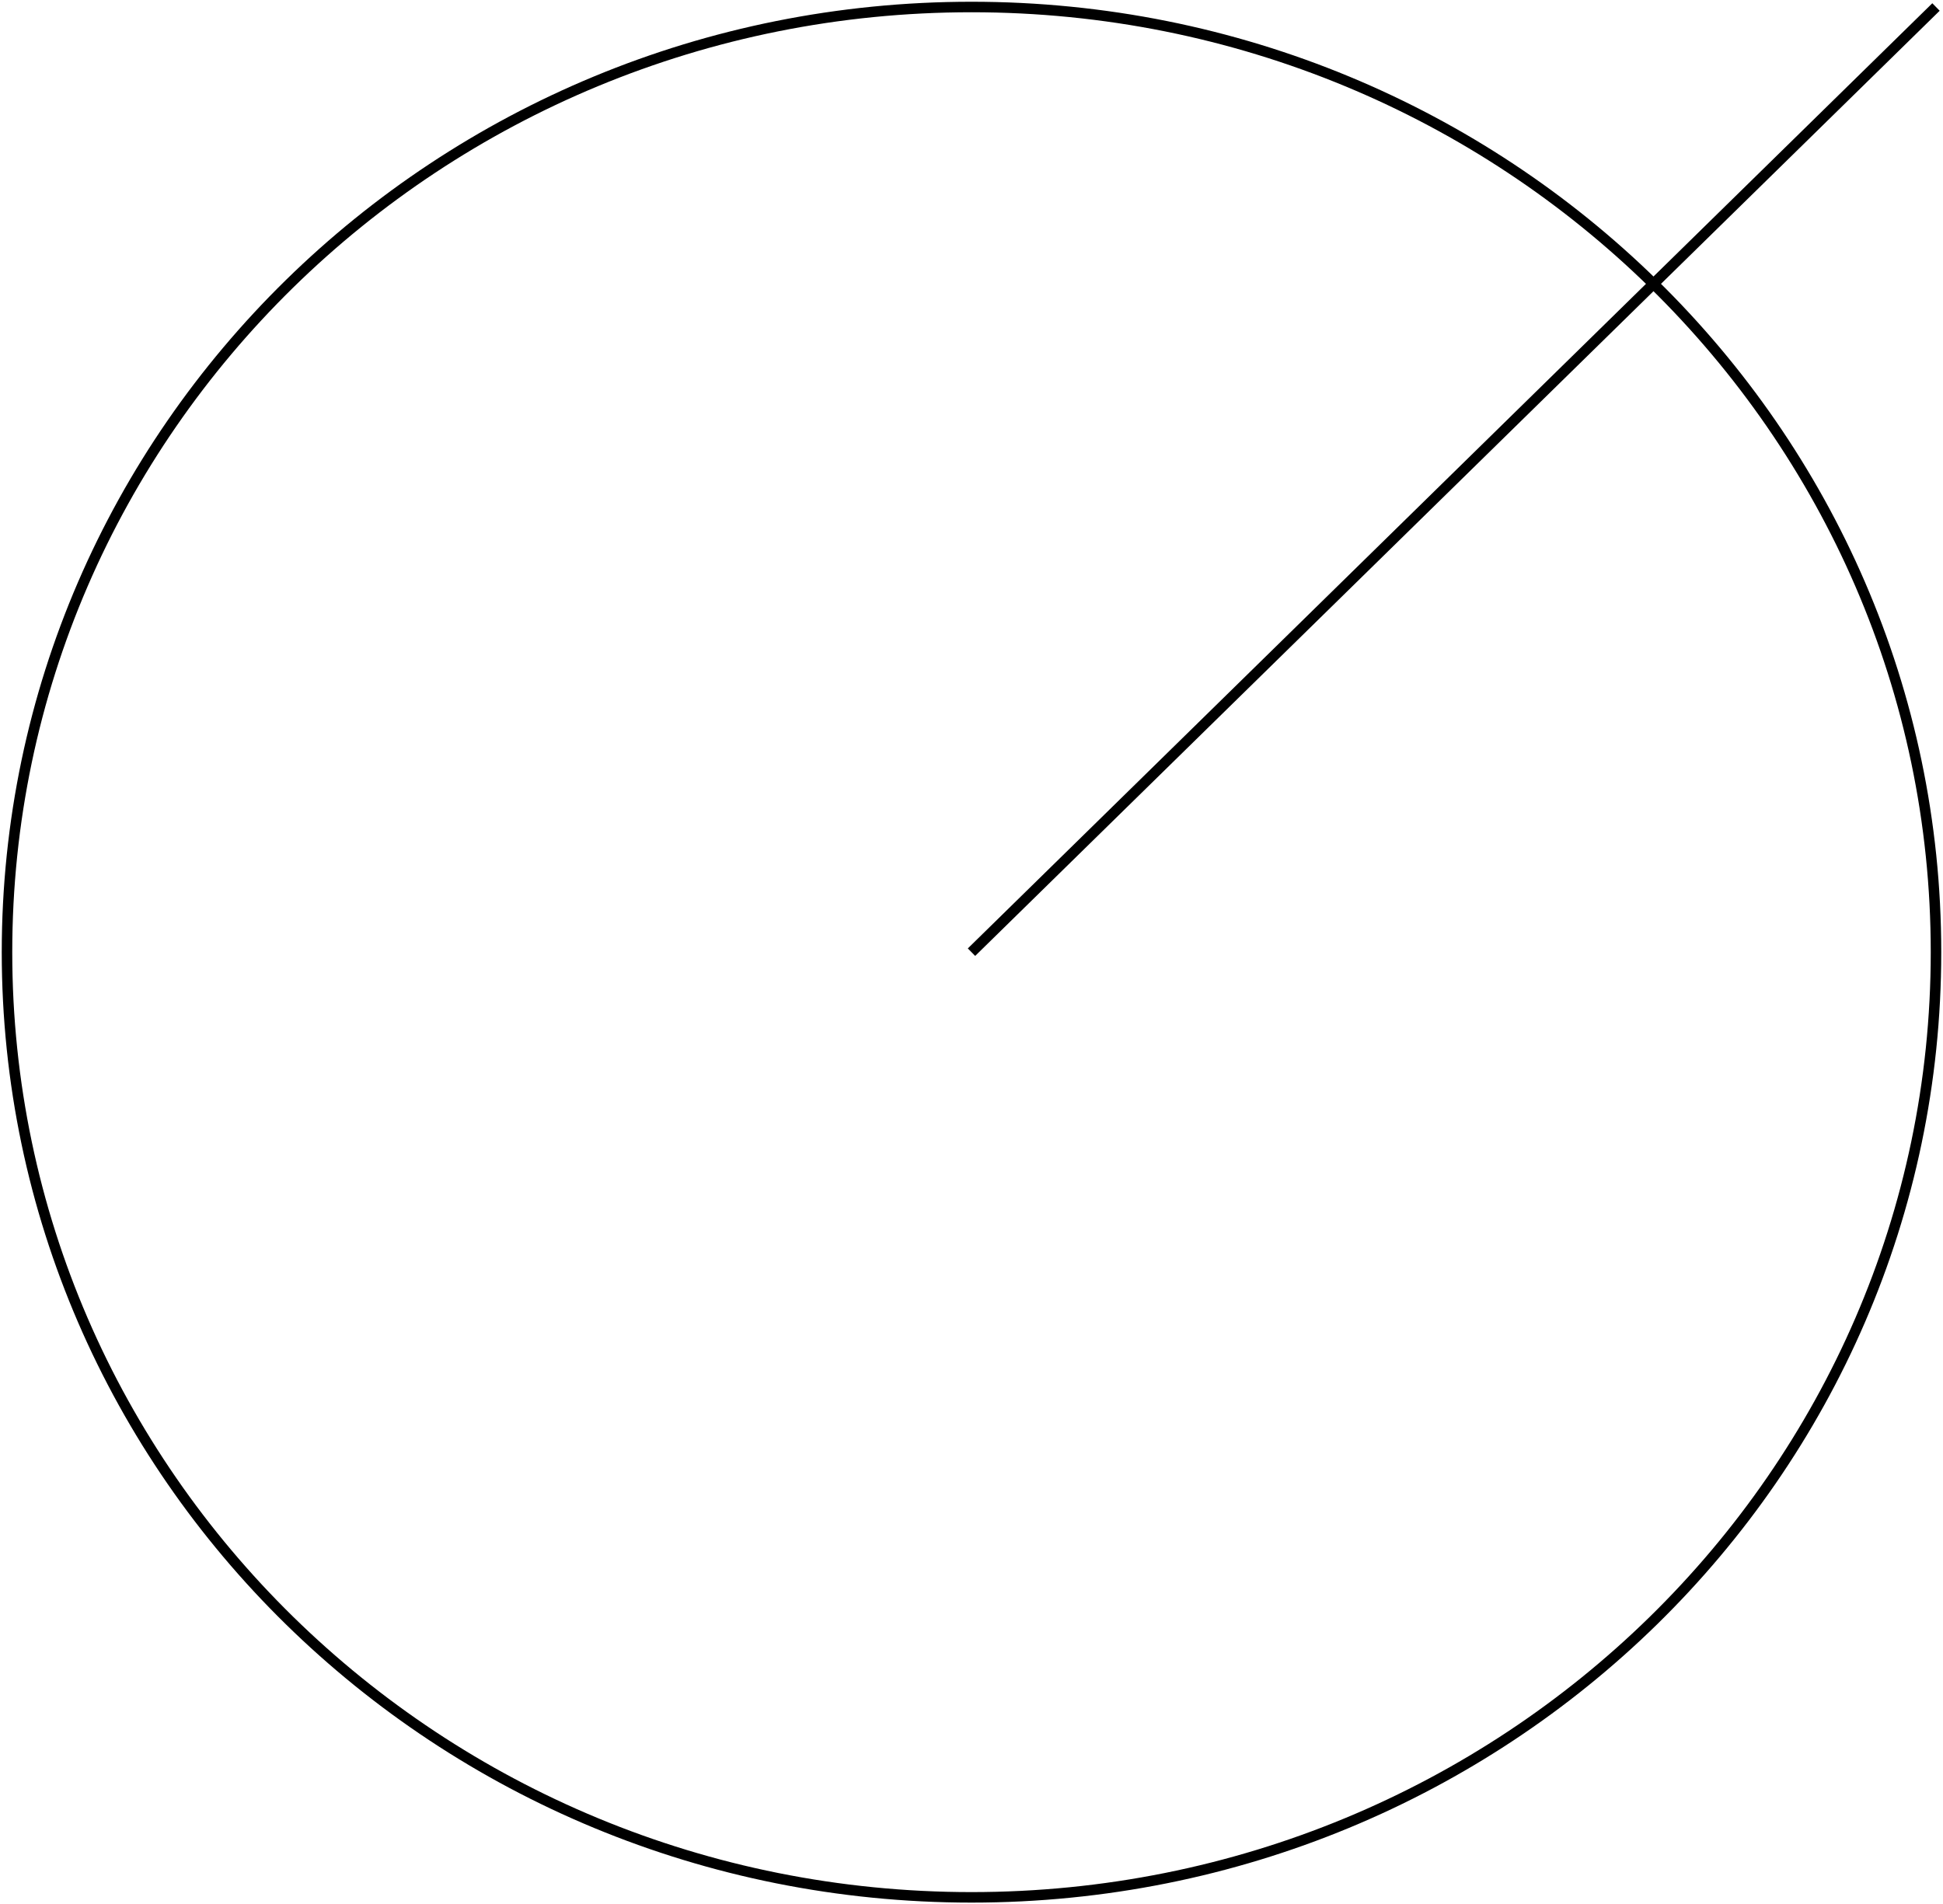 <svg width="555" height="544" viewBox="0 0 555 544" fill="none" xmlns="http://www.w3.org/2000/svg">
<path d="M277.5 272L553 2M553 272C553 421.117 429.654 542 277.5 542C125.346 542 2 421.117 2 272C2 122.883 125.346 2 277.5 2C429.654 2 553 122.883 553 272Z" stroke="black" stroke-width="3" stroke-linejoin="round"/>
</svg>

